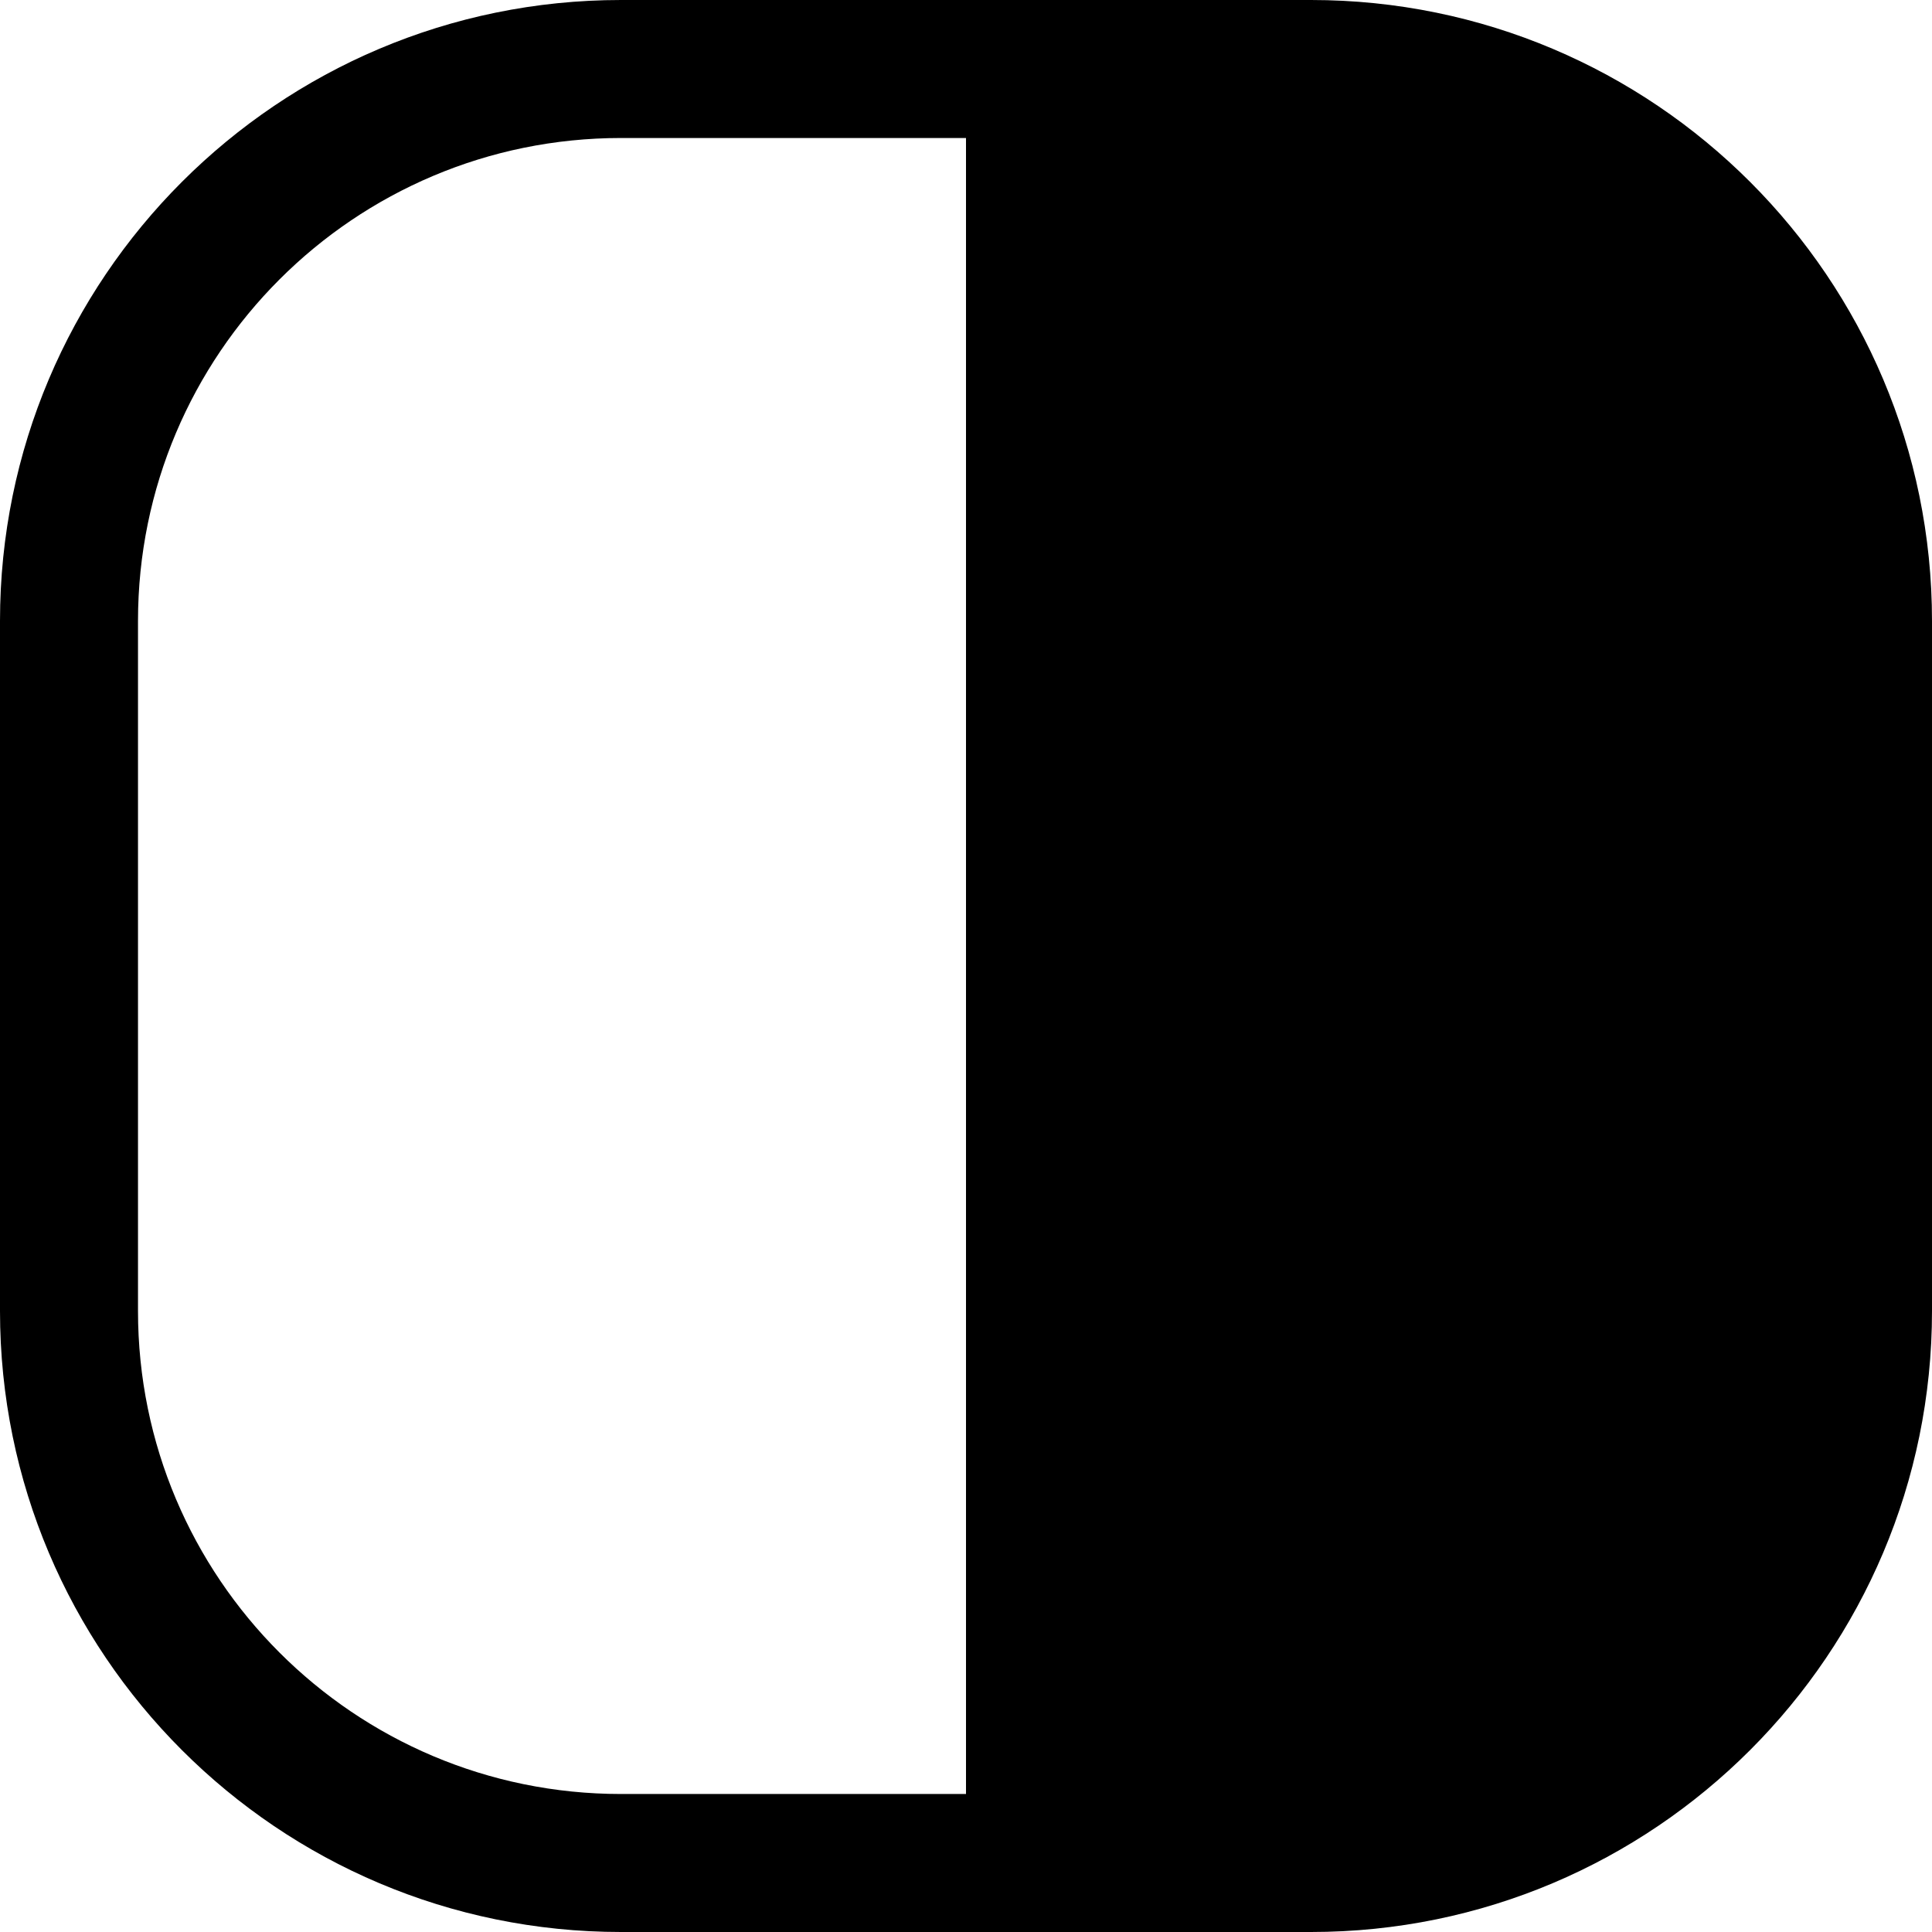 <svg width="14" height="14" viewBox="0 0 14 14" fill="none" xmlns="http://www.w3.org/2000/svg">
<path fill-rule="evenodd" clip-rule="evenodd" d="M4.5 0C2.015 0 0 2.015 0 4.5V9.5C0 11.985 2.015 14 4.5 14H9.5C11.985 14 14 11.985 14 9.5V4.5C14 2.015 11.985 0 9.5 0H4.5ZM4.5 1C2.567 1 1 2.567 1 4.5V9.5C1 11.433 2.567 13 4.5 13H7V1H4.5Z" fill="black"/>
</svg>
